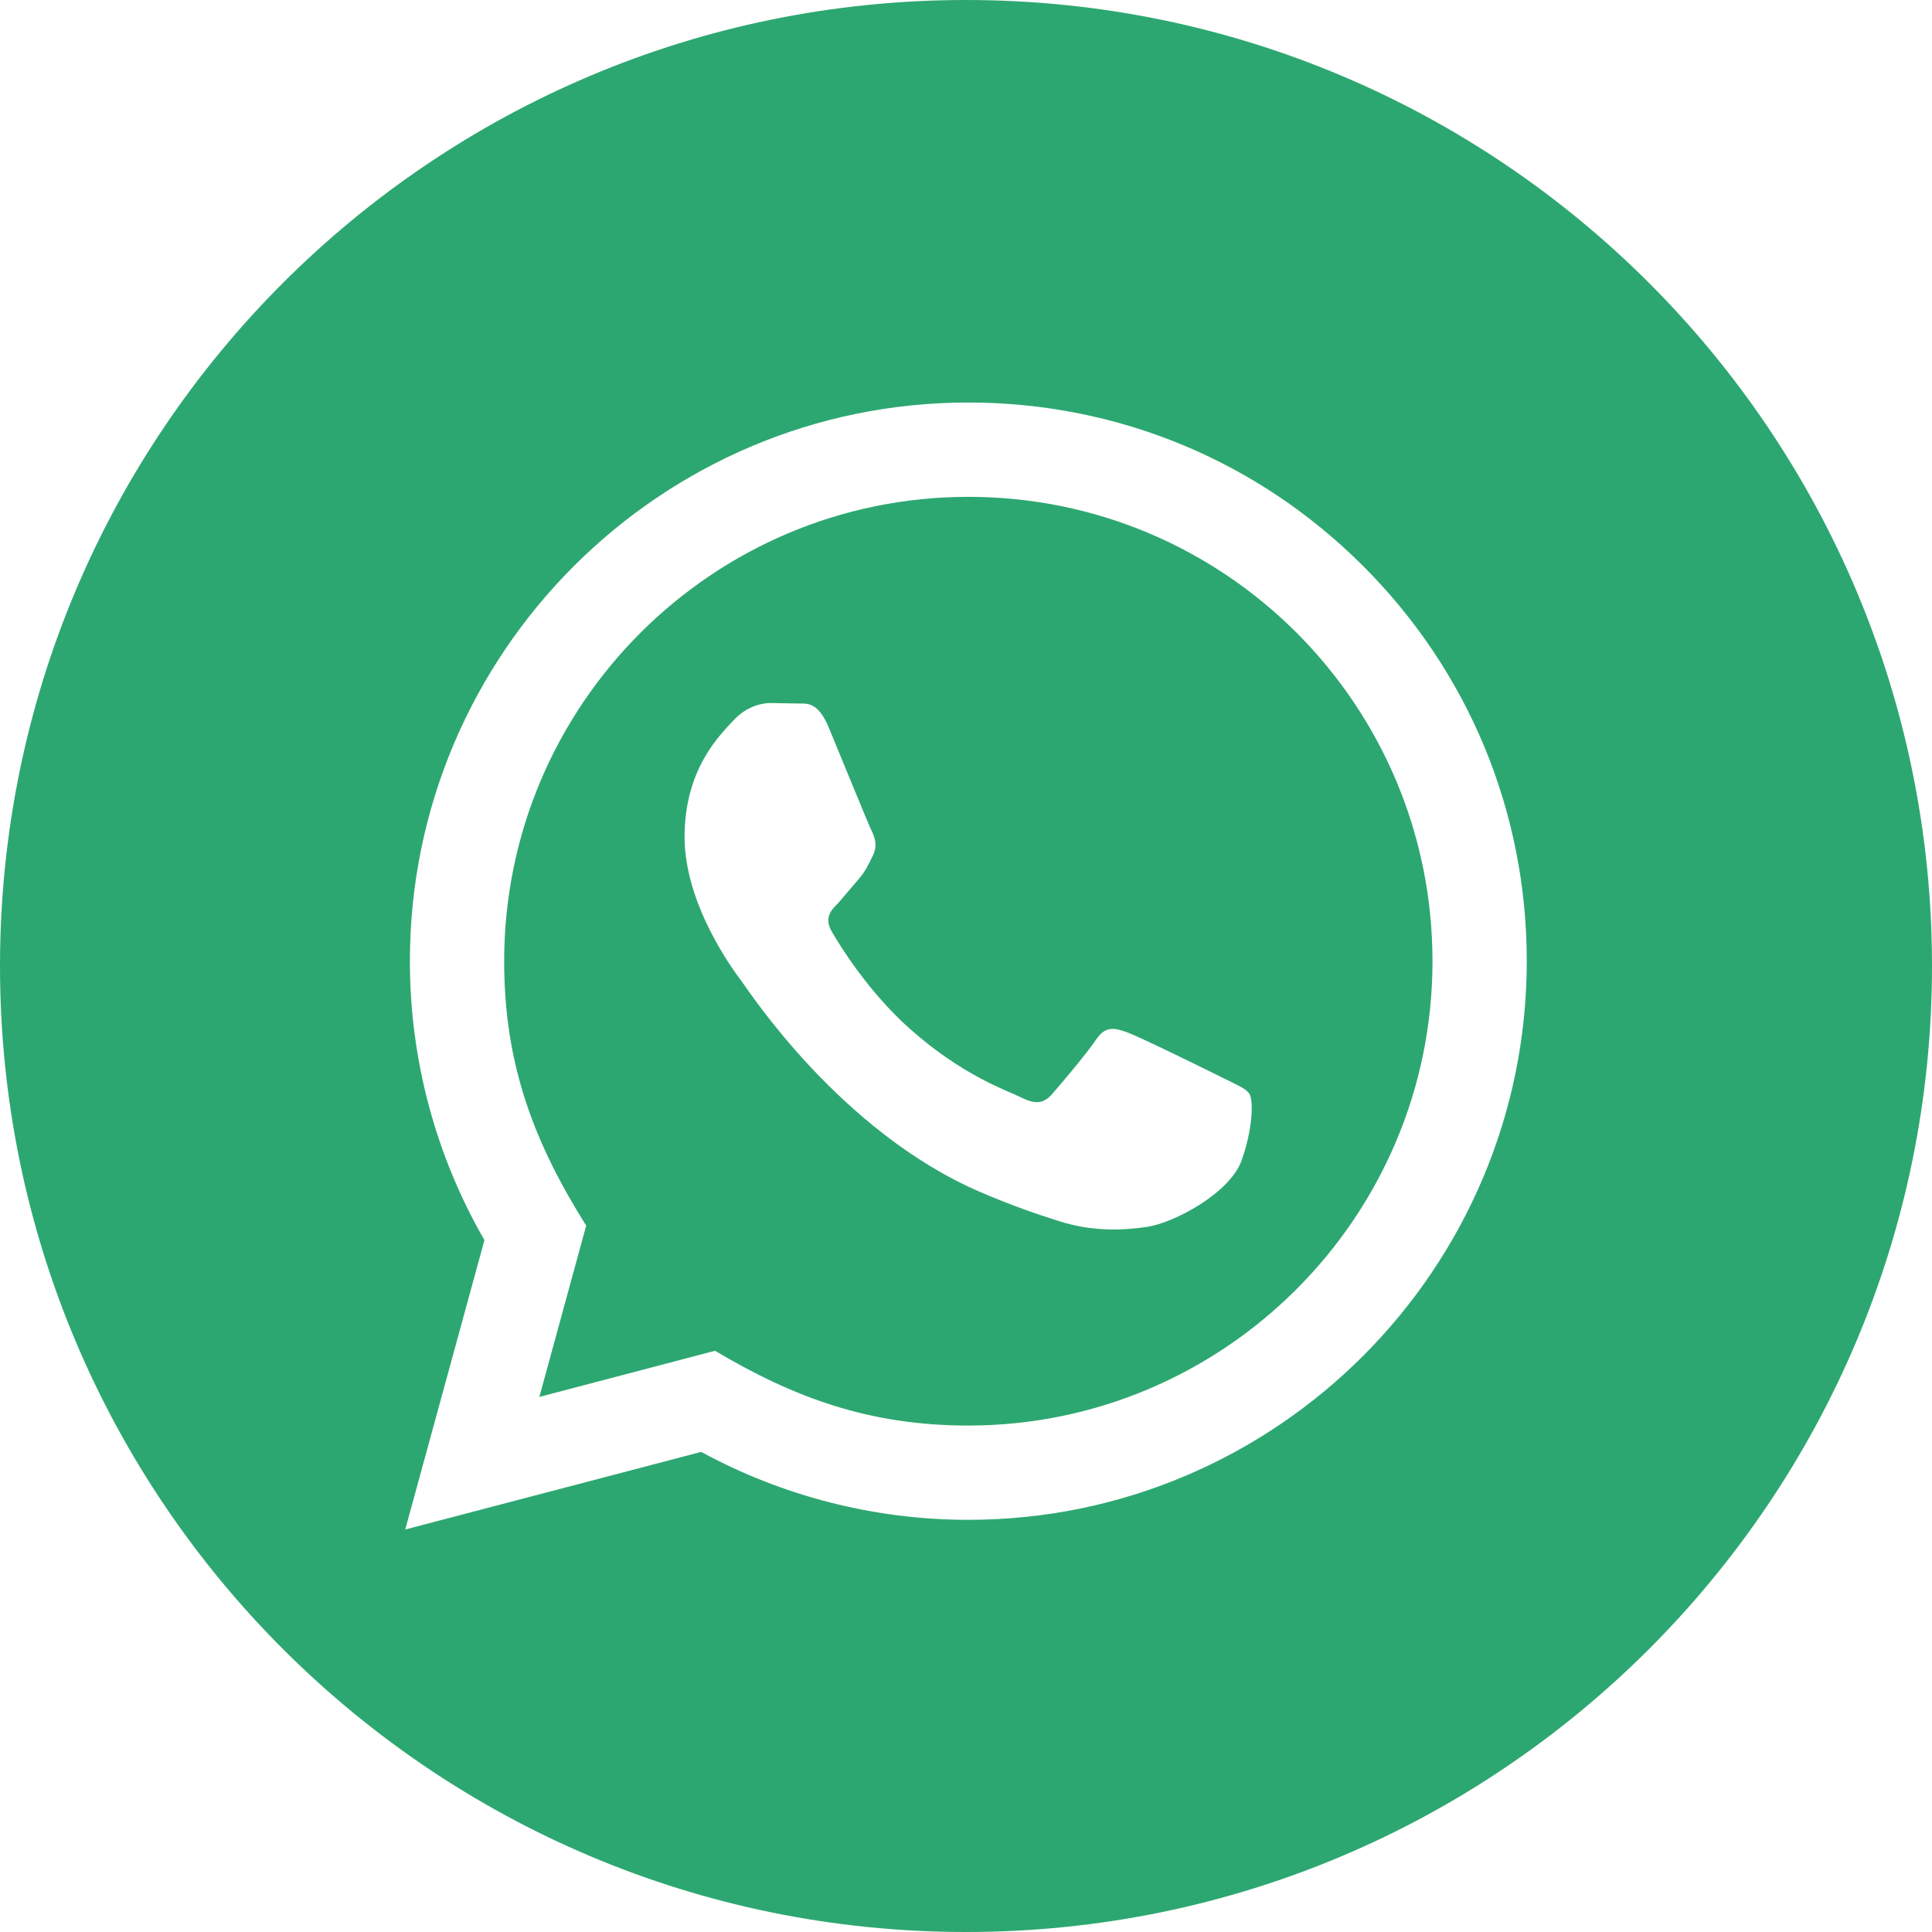<svg width="68" height="68" viewBox="0 0 68 68" fill="none" xmlns="http://www.w3.org/2000/svg">
<path d="M34.088 17.487C25.075 17.487 17.748 24.814 17.745 33.824C17.742 37.502 18.822 40.256 20.632 43.138L18.983 49.167L25.166 47.543C27.937 49.187 30.58 50.173 34.077 50.175C43.081 50.175 50.416 42.846 50.419 33.839C50.422 24.809 43.123 17.49 34.088 17.487ZM43.699 40.845C43.291 41.993 41.327 43.038 40.383 43.18C39.536 43.307 38.465 43.358 37.289 42.984C36.575 42.758 35.66 42.455 34.49 41.95C29.563 39.822 26.347 34.861 26.101 34.535C25.854 34.207 24.095 31.872 24.095 29.455C24.095 27.038 25.364 25.849 25.814 25.358C26.265 24.868 26.795 24.744 27.123 24.744L28.064 24.761C28.364 24.775 28.77 24.647 29.169 25.605C29.577 26.588 30.56 29.005 30.682 29.251C30.804 29.498 30.886 29.784 30.722 30.113C30.558 30.441 30.475 30.645 30.232 30.931L29.495 31.793C29.248 32.036 28.994 32.303 29.28 32.796C29.566 33.289 30.552 34.895 32.011 36.199C33.887 37.873 35.471 38.392 35.961 38.635C36.451 38.879 36.737 38.839 37.026 38.514C37.312 38.185 38.253 37.08 38.581 36.587C38.91 36.097 39.236 36.176 39.687 36.34C40.137 36.505 42.551 37.692 43.041 37.938C43.531 38.185 43.86 38.307 43.982 38.511C44.109 38.715 44.109 39.698 43.699 40.845ZM34 0C15.223 0 0 15.223 0 34C0 52.776 15.223 68 34 68C52.776 68 68 52.776 68 34C68 15.223 52.776 0 34 0ZM34.082 53.493C30.793 53.493 27.551 52.666 24.681 51.102L14.263 53.833L17.051 43.648C15.331 40.667 14.425 37.284 14.427 33.822C14.43 22.984 23.247 14.167 34.082 14.167C39.341 14.169 44.276 16.215 47.985 19.93C51.697 23.644 53.74 28.583 53.737 33.836C53.734 44.673 44.917 53.493 34.082 53.493Z" fill="#2DA771"/>
</svg>
